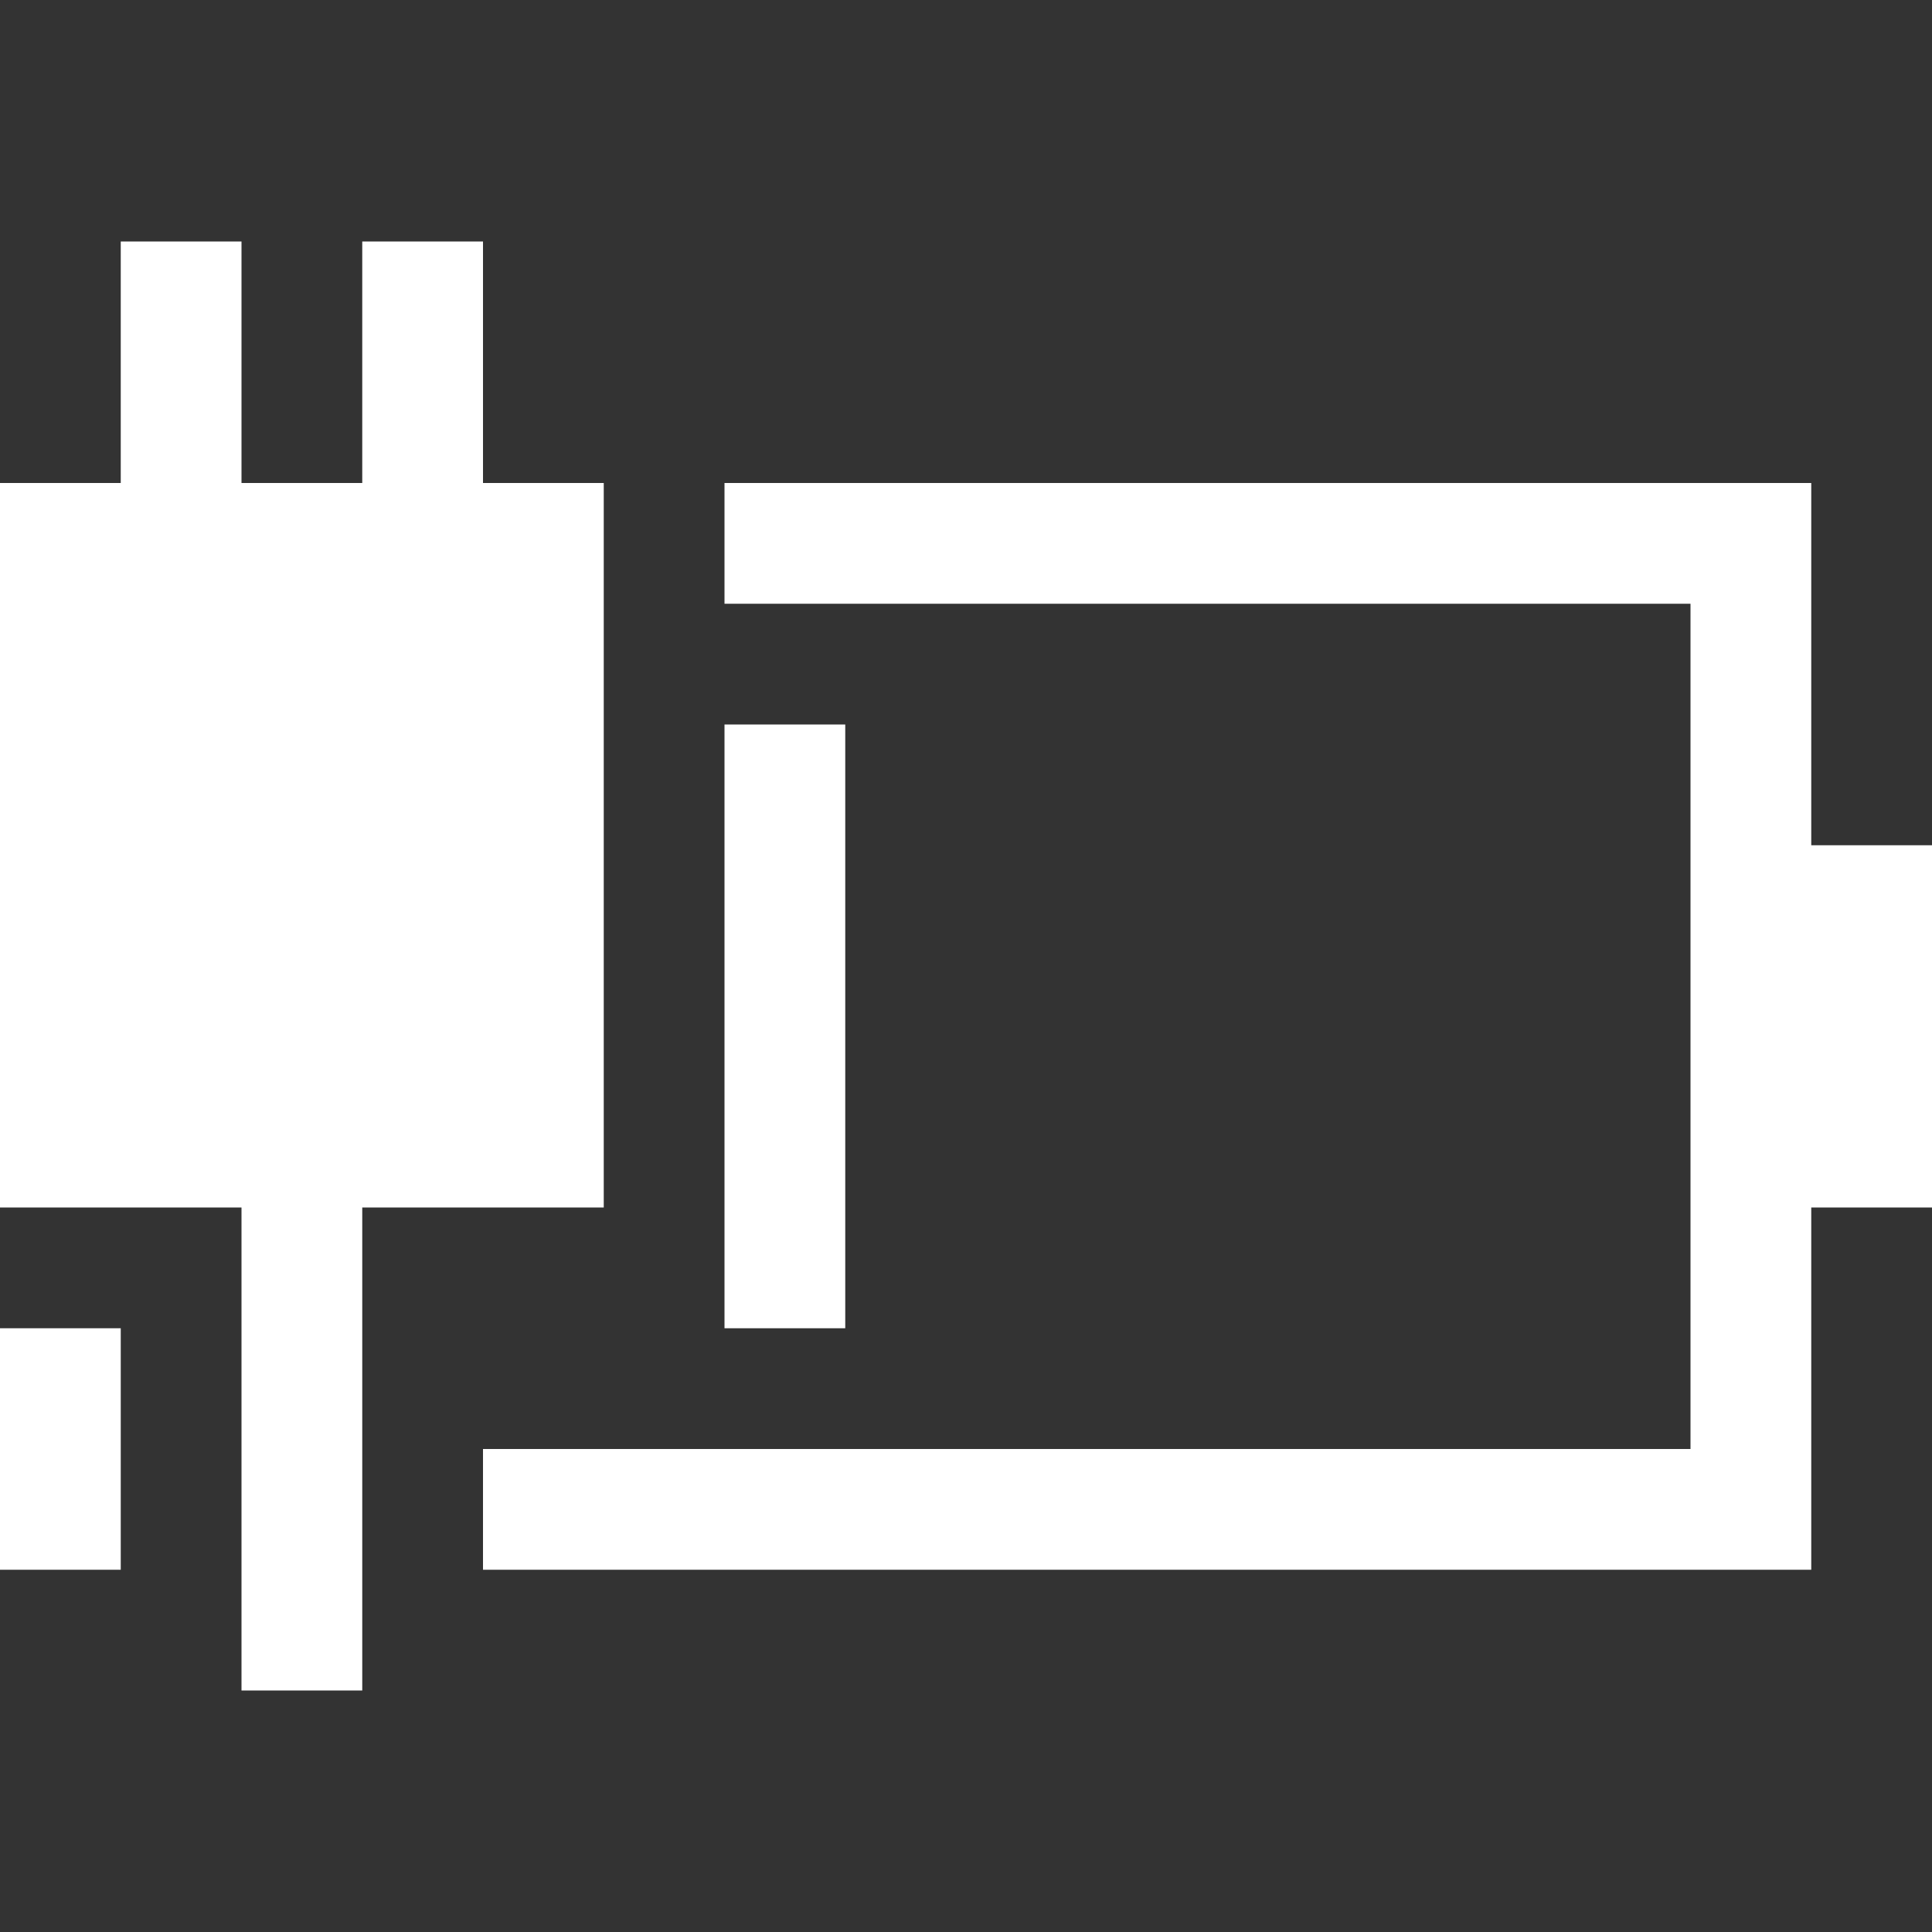 <svg xmlns="http://www.w3.org/2000/svg" width="16" height="16" viewBox="0 0 16 16">
  <rect x="0" y="0" width="16" height="16" fill="#333333" stroke="none"/>
<defs>
    <style>
      .cls-1 {
        fill: #fff;
        fill-rule: evenodd;
      }
    </style>
  </defs>
  <g id="电源_40_" data-name="电源 40%">
    <path id="矩形_523_拷贝_2" data-name="矩形 523 拷贝 2" class="cls-1" d="M1071,675v3h-11v-1h10v-2h0v-3h0v-2h-8v-1h9v3h1v3h-1Zm-8,1h-1v-5h1v5Zm-6,0v2h-1v-2h1v0Z" transform="translate(-1056 -665)"/>
    <path id="矩形_523_拷贝_3" data-name="矩形 523 拷贝 3" class="cls-1" d="M1061,675h-2v4h-1v-4h-2v-6h1v-2h1v2h1v-2h1v2h1v6Z" transform="translate(-1056 -665)"/>
  </g>
</svg>
